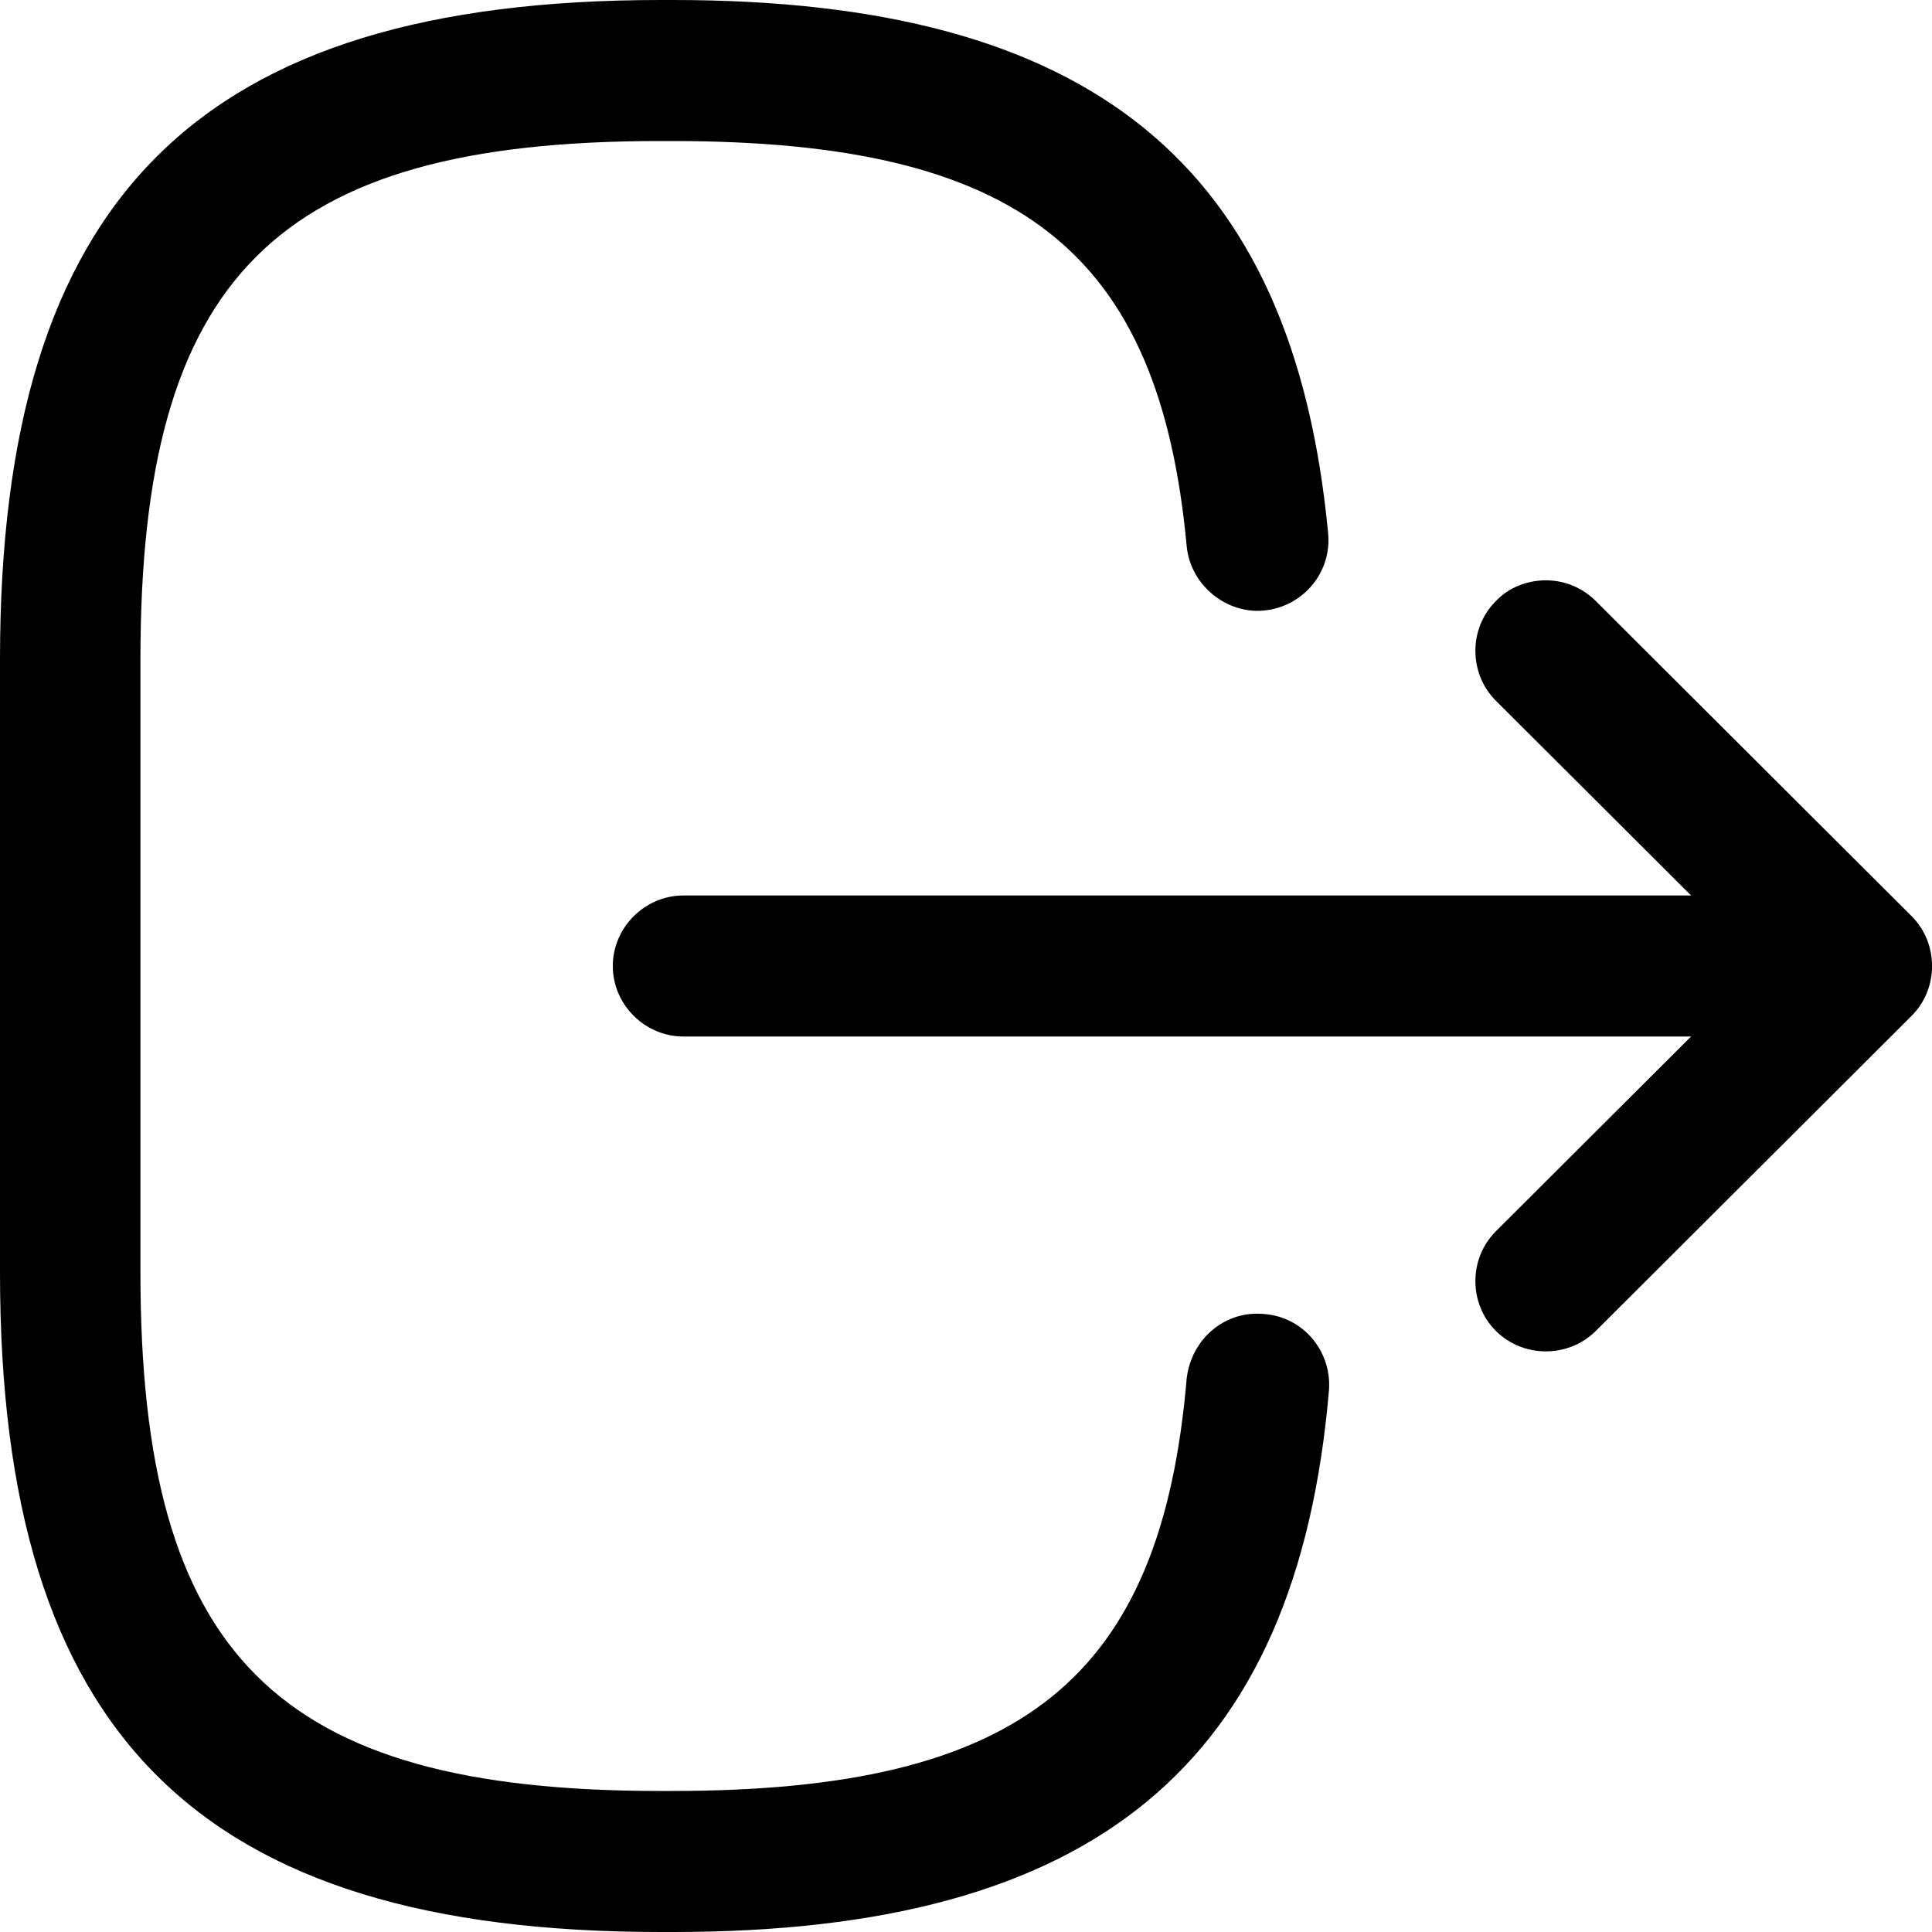 <svg width="16" height="16" viewBox="0 0 16 16" xmlns="http://www.w3.org/2000/svg">
<path d="M5.472 0H5.574C9.039 0 10.71 1.363 10.999 4.417C11.03 4.736 10.796 5.024 10.468 5.056C10.156 5.087 9.859 4.845 9.828 4.526C9.601 2.08 8.446 1.168 5.566 1.168H5.464C2.287 1.168 1.163 2.29 1.163 5.461L1.163 10.539C1.163 13.71 2.287 14.832 5.464 14.832H5.566C8.462 14.832 9.617 13.905 9.828 11.412C9.867 11.092 10.14 10.851 10.468 10.882C10.796 10.906 11.03 11.194 11.006 11.513C10.741 14.613 9.063 16 5.574 16H5.472C1.639 16 0 14.364 0 10.539L0 5.461C0 1.636 1.639 0 5.472 0Z" />
<path d="M5.66 7.416L14.543 7.416C14.863 7.416 15.128 7.681 15.128 8C15.128 8.32 14.863 8.584 14.543 8.584L5.66 8.584C5.34 8.584 5.075 8.32 5.075 8C5.075 7.681 5.34 7.416 5.66 7.416Z" />
<path d="M12.802 4.806C12.95 4.806 13.099 4.861 13.216 4.978L15.831 7.587C16.057 7.813 16.057 8.187 15.831 8.413L13.216 11.022C12.989 11.248 12.615 11.248 12.388 11.022C12.162 10.796 12.162 10.423 12.388 10.197L14.59 8L12.388 5.803C12.162 5.577 12.162 5.203 12.388 4.978C12.498 4.861 12.654 4.806 12.802 4.806Z" />
</svg>
